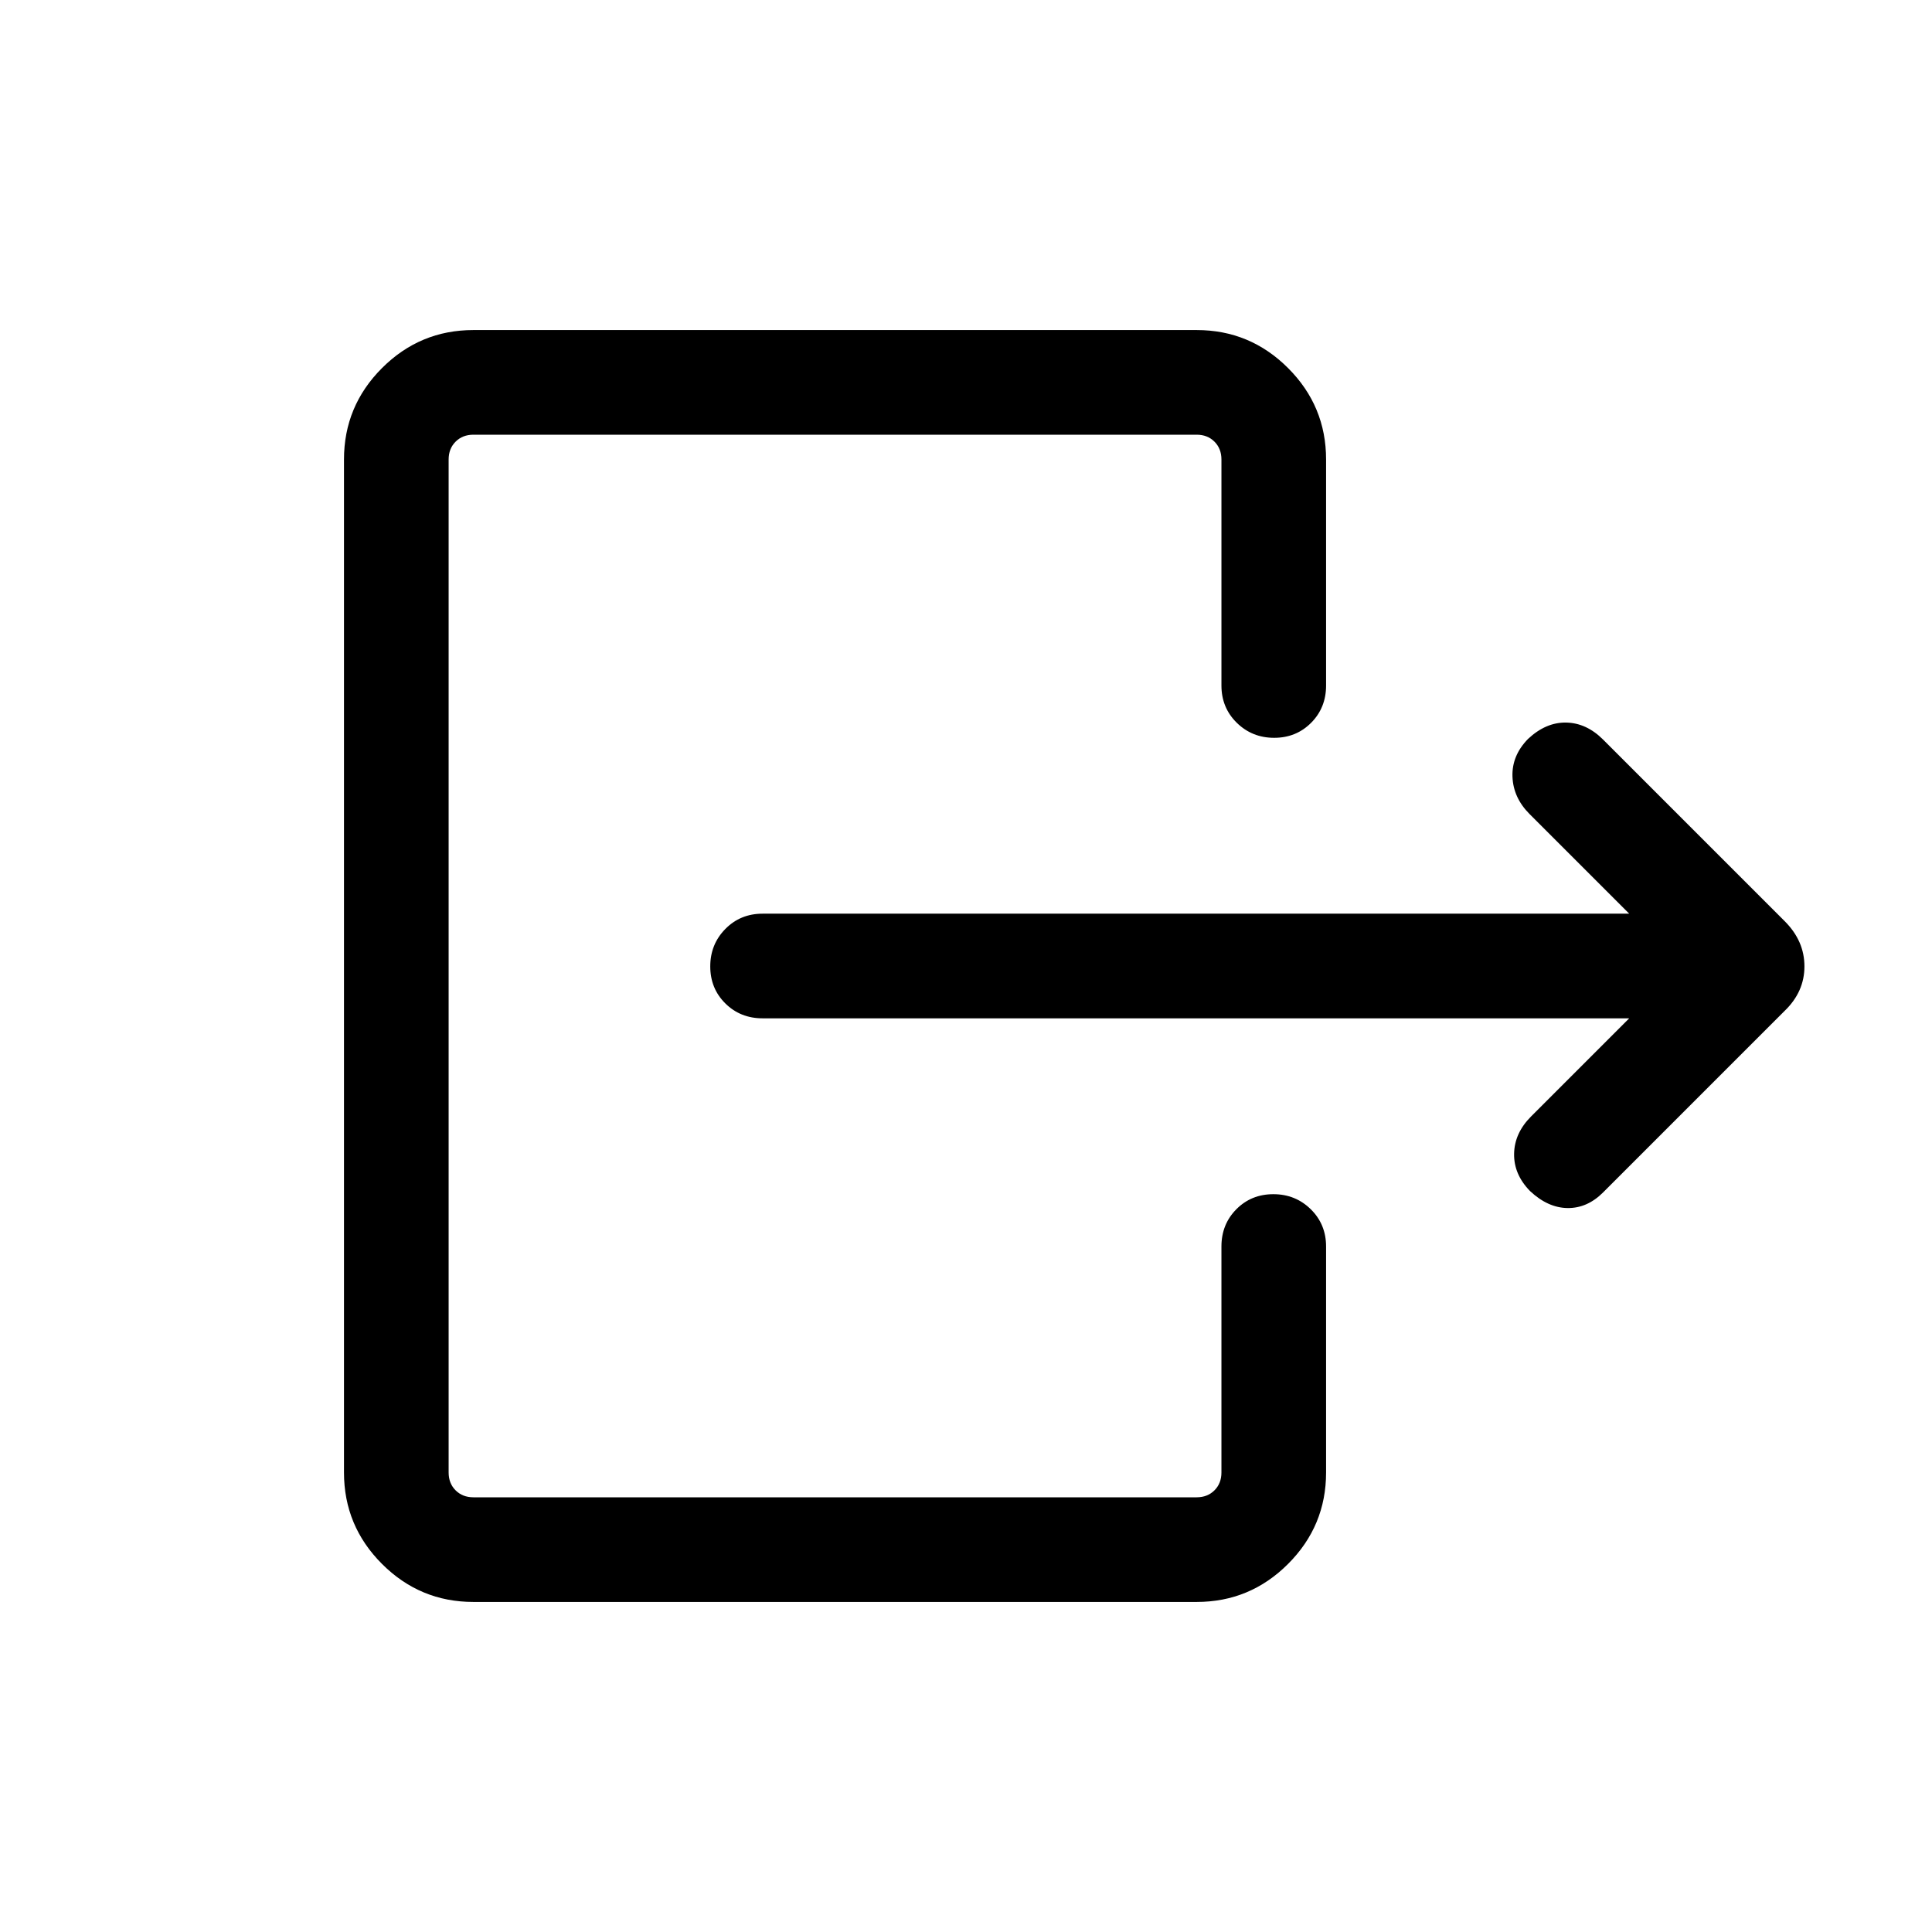 <svg xmlns="http://www.w3.org/2000/svg" height="20" viewBox="0 -960 960 960" width="20"><path d="M809.539-454.001H378.924q-11.05 0-18.525-7.418-7.475-7.418-7.475-18.384 0-10.966 7.475-18.581t18.525-7.615h430.615l-49.476-49.476q-8.14-8.141-8.525-18.602-.384-10.461 7.746-18.769 8.869-8.307 18.946-8.115 10.076.192 18.345 8.461l90.232 90.232q9.807 9.807 9.807 22.45 0 12.643-9.847 22.125l-90.197 90.198q-7.879 7.879-17.648 7.764-9.769-.116-18.638-8.423-8.13-8.308-7.938-18.577.192-10.269 8.456-18.533l48.737-48.737Zm-574.307 290q-26.527 0-45.417-18.891-18.89-18.89-18.89-45.417v-503.382q0-26.527 18.89-45.417 18.89-18.891 45.417-18.891h359.383q26.527 0 45.417 18.891 18.89 18.89 18.89 45.417v112.307q0 11.049-7.418 18.524-7.418 7.475-18.384 7.475-10.966 0-18.581-7.475t-7.615-18.524v-112.307q0-5.385-3.462-8.847Q600-744 594.615-744H235.232q-5.385 0-8.847 3.462-3.461 3.462-3.461 8.847v503.382q0 5.385 3.461 8.847 3.462 3.462 8.847 3.462h359.383q5.385 0 8.847-3.462 3.462-3.462 3.462-8.847v-112.307q0-11.049 7.418-18.524 7.418-7.475 18.384-7.475 10.966 0 18.581 7.475t7.615 18.524v112.307q0 26.527-18.89 45.417-18.89 18.891-45.417 18.891H235.232Z"/></svg>